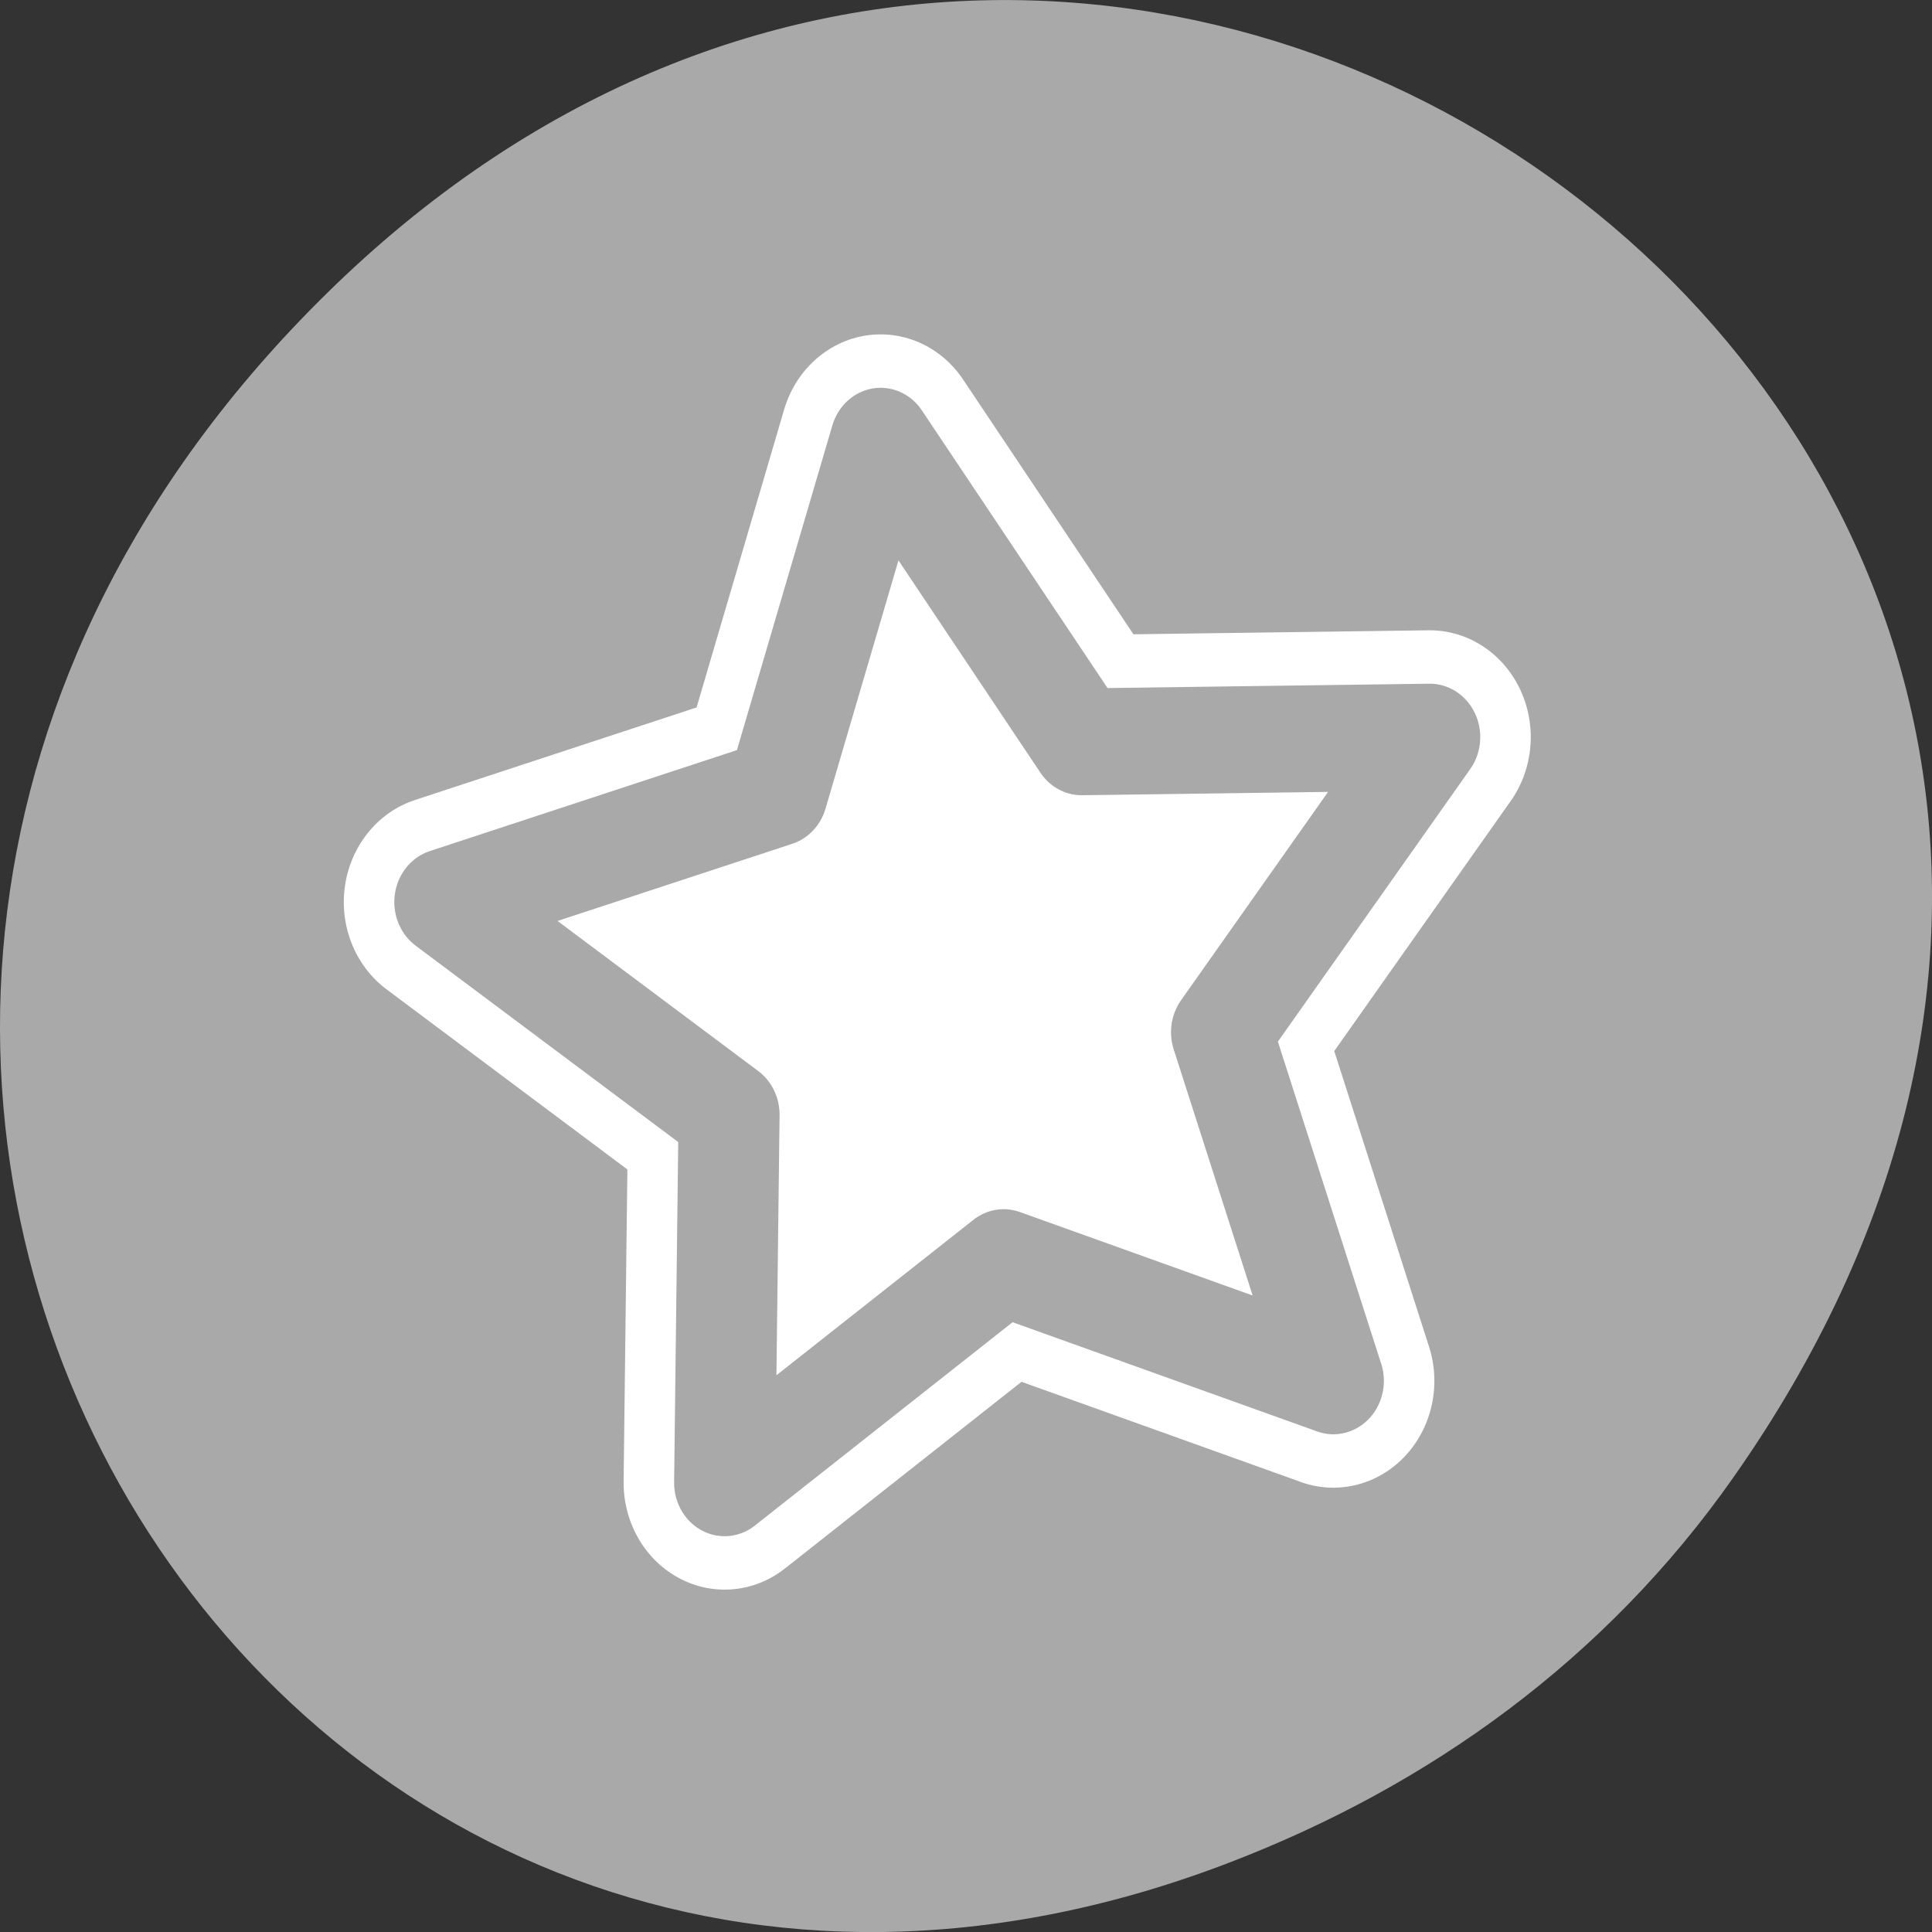 <svg xmlns="http://www.w3.org/2000/svg" viewBox="0 0 256 256"><rect x="0" y="0" width="256" height="256" fill="#333333" stroke="none"/><path transform="translate(0 -796.36)" d="m 229.63 992.2 c 92.05 -130.93 -77.948 -263.6 -186.39 -156.91 -102.17 100.51 -7.449 256.68 119.69 207.86 c 26.526 -10.185 49.802 -26.914 66.7 -50.948 z" style="fill:#a9a9a9;color:#000"/><g transform="matrix(2.677 0 0 2.831 43.887 42.54)" style="stroke-linecap:round;stroke-linejoin:round"><path d="m 49.604 49.604 l -16.32 -5.534 l -13.811 10.306 l 0.22 -17.231 l -14.07 -9.95 l 16.456 -5.115 l 5.115 -16.456 l 9.95 14.07 l 17.231 -0.22 l -10.306 13.811 l 5.534 16.32 z" style="fill:none;stroke:#fff;stroke-width:10"/><path d="m 49.604 49.604 l -16.32 -5.534 l -13.811 10.306 l 0.22 -17.231 l -14.07 -9.95 l 16.456 -5.115 l 5.115 -16.456 l 9.95 14.07 l 17.231 -0.22 l -10.306 13.811 l 5.534 16.32 z" style="fill:#fff;stroke:#a9a9a9;fill-rule:evenodd;stroke-width:5"/></g></svg>
